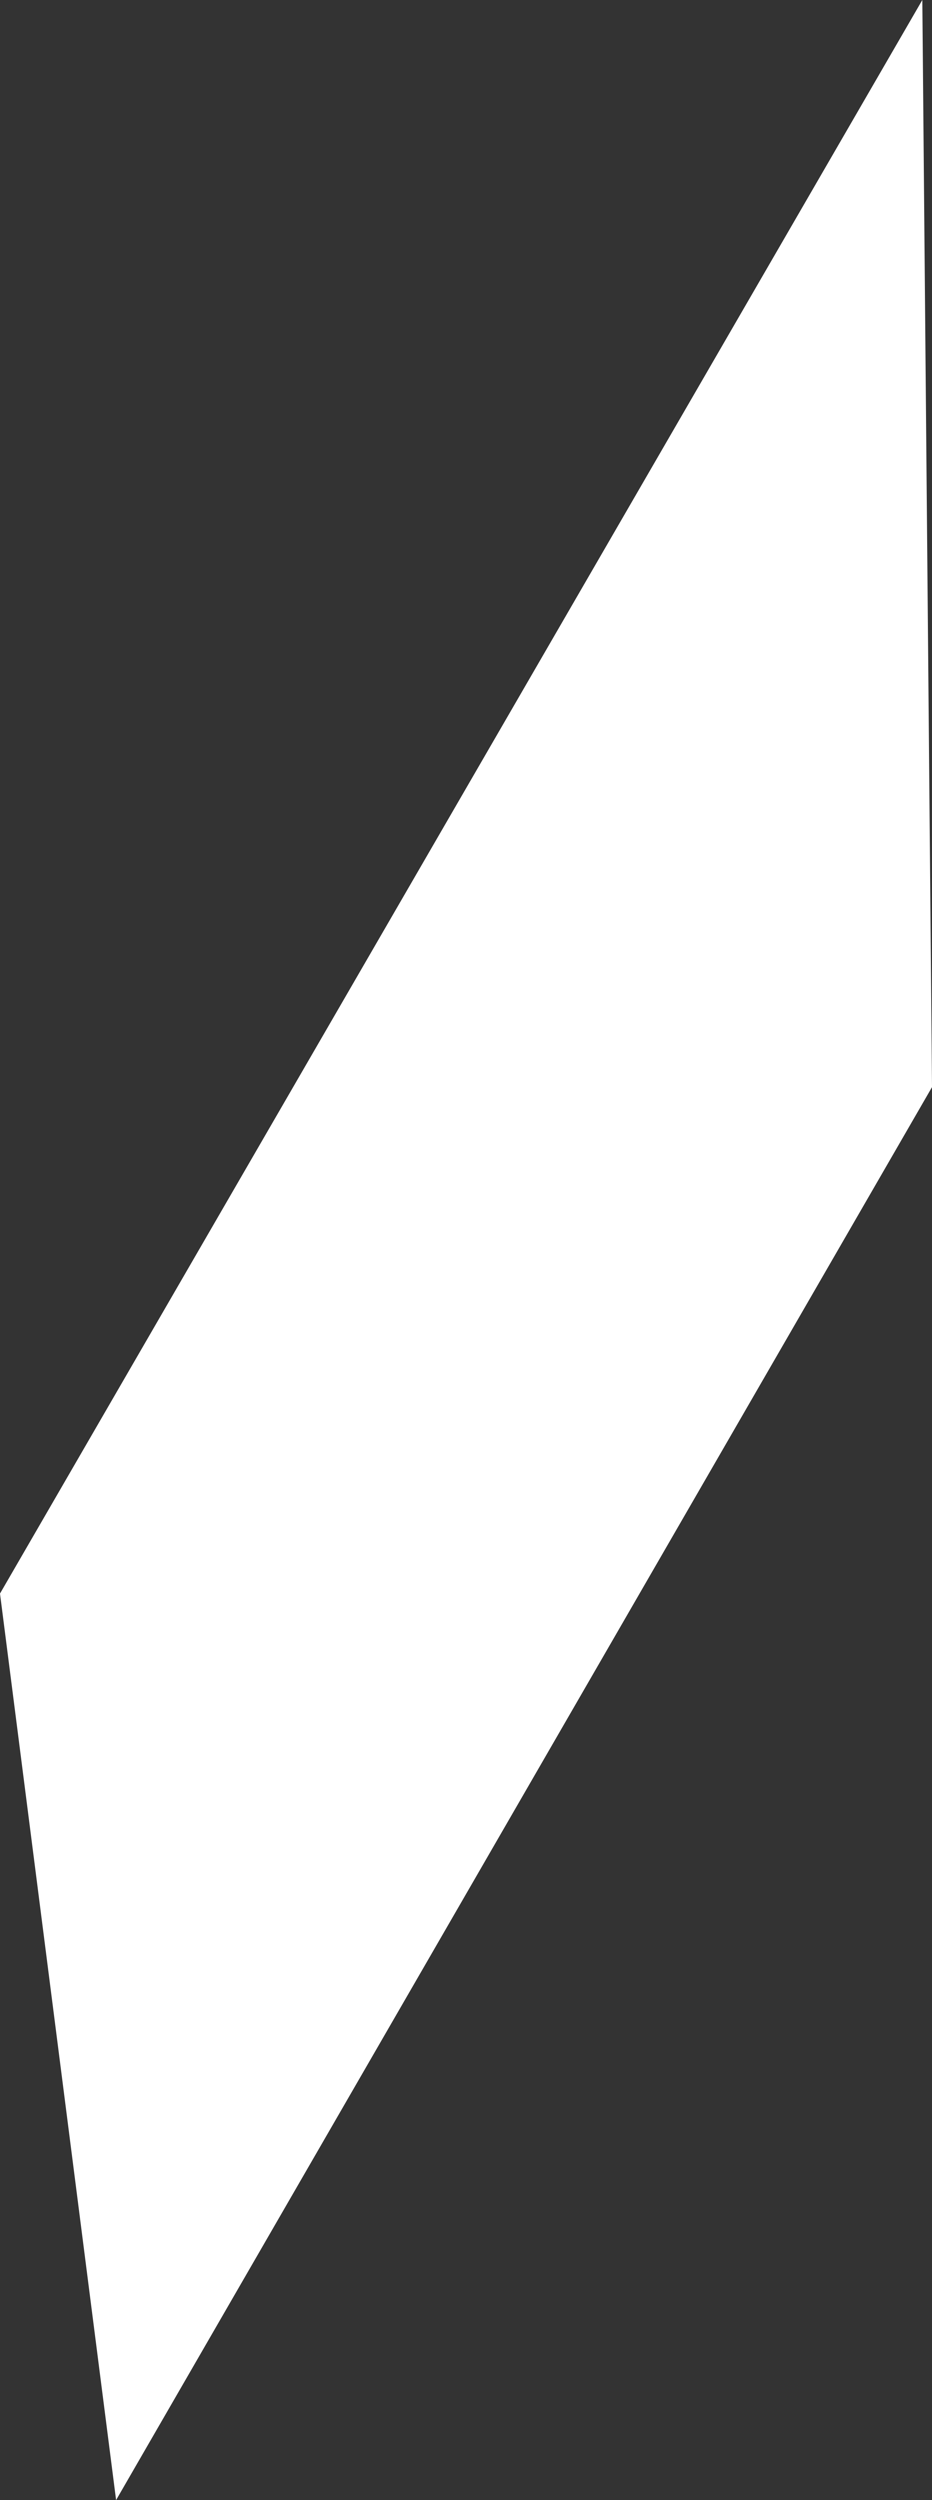 <?xml version="1.0" encoding="UTF-8" standalone="no"?>
<svg xmlns:xlink="http://www.w3.org/1999/xlink" height="38.75px" width="14.45px" xmlns="http://www.w3.org/2000/svg">
  <rect width="100%" height="100%" fill="#333333" stroke="none"/>
  <g transform="matrix(1.0, 0.0, 0.0, 1.0, -114.0, -51.85)">
    <path d="M115.8 90.6 L114.0 76.55 128.3 51.85 128.45 68.7 115.8 90.6" fill="#ffffff" fill-rule="evenodd" stroke="none"/>
  </g>
</svg>
